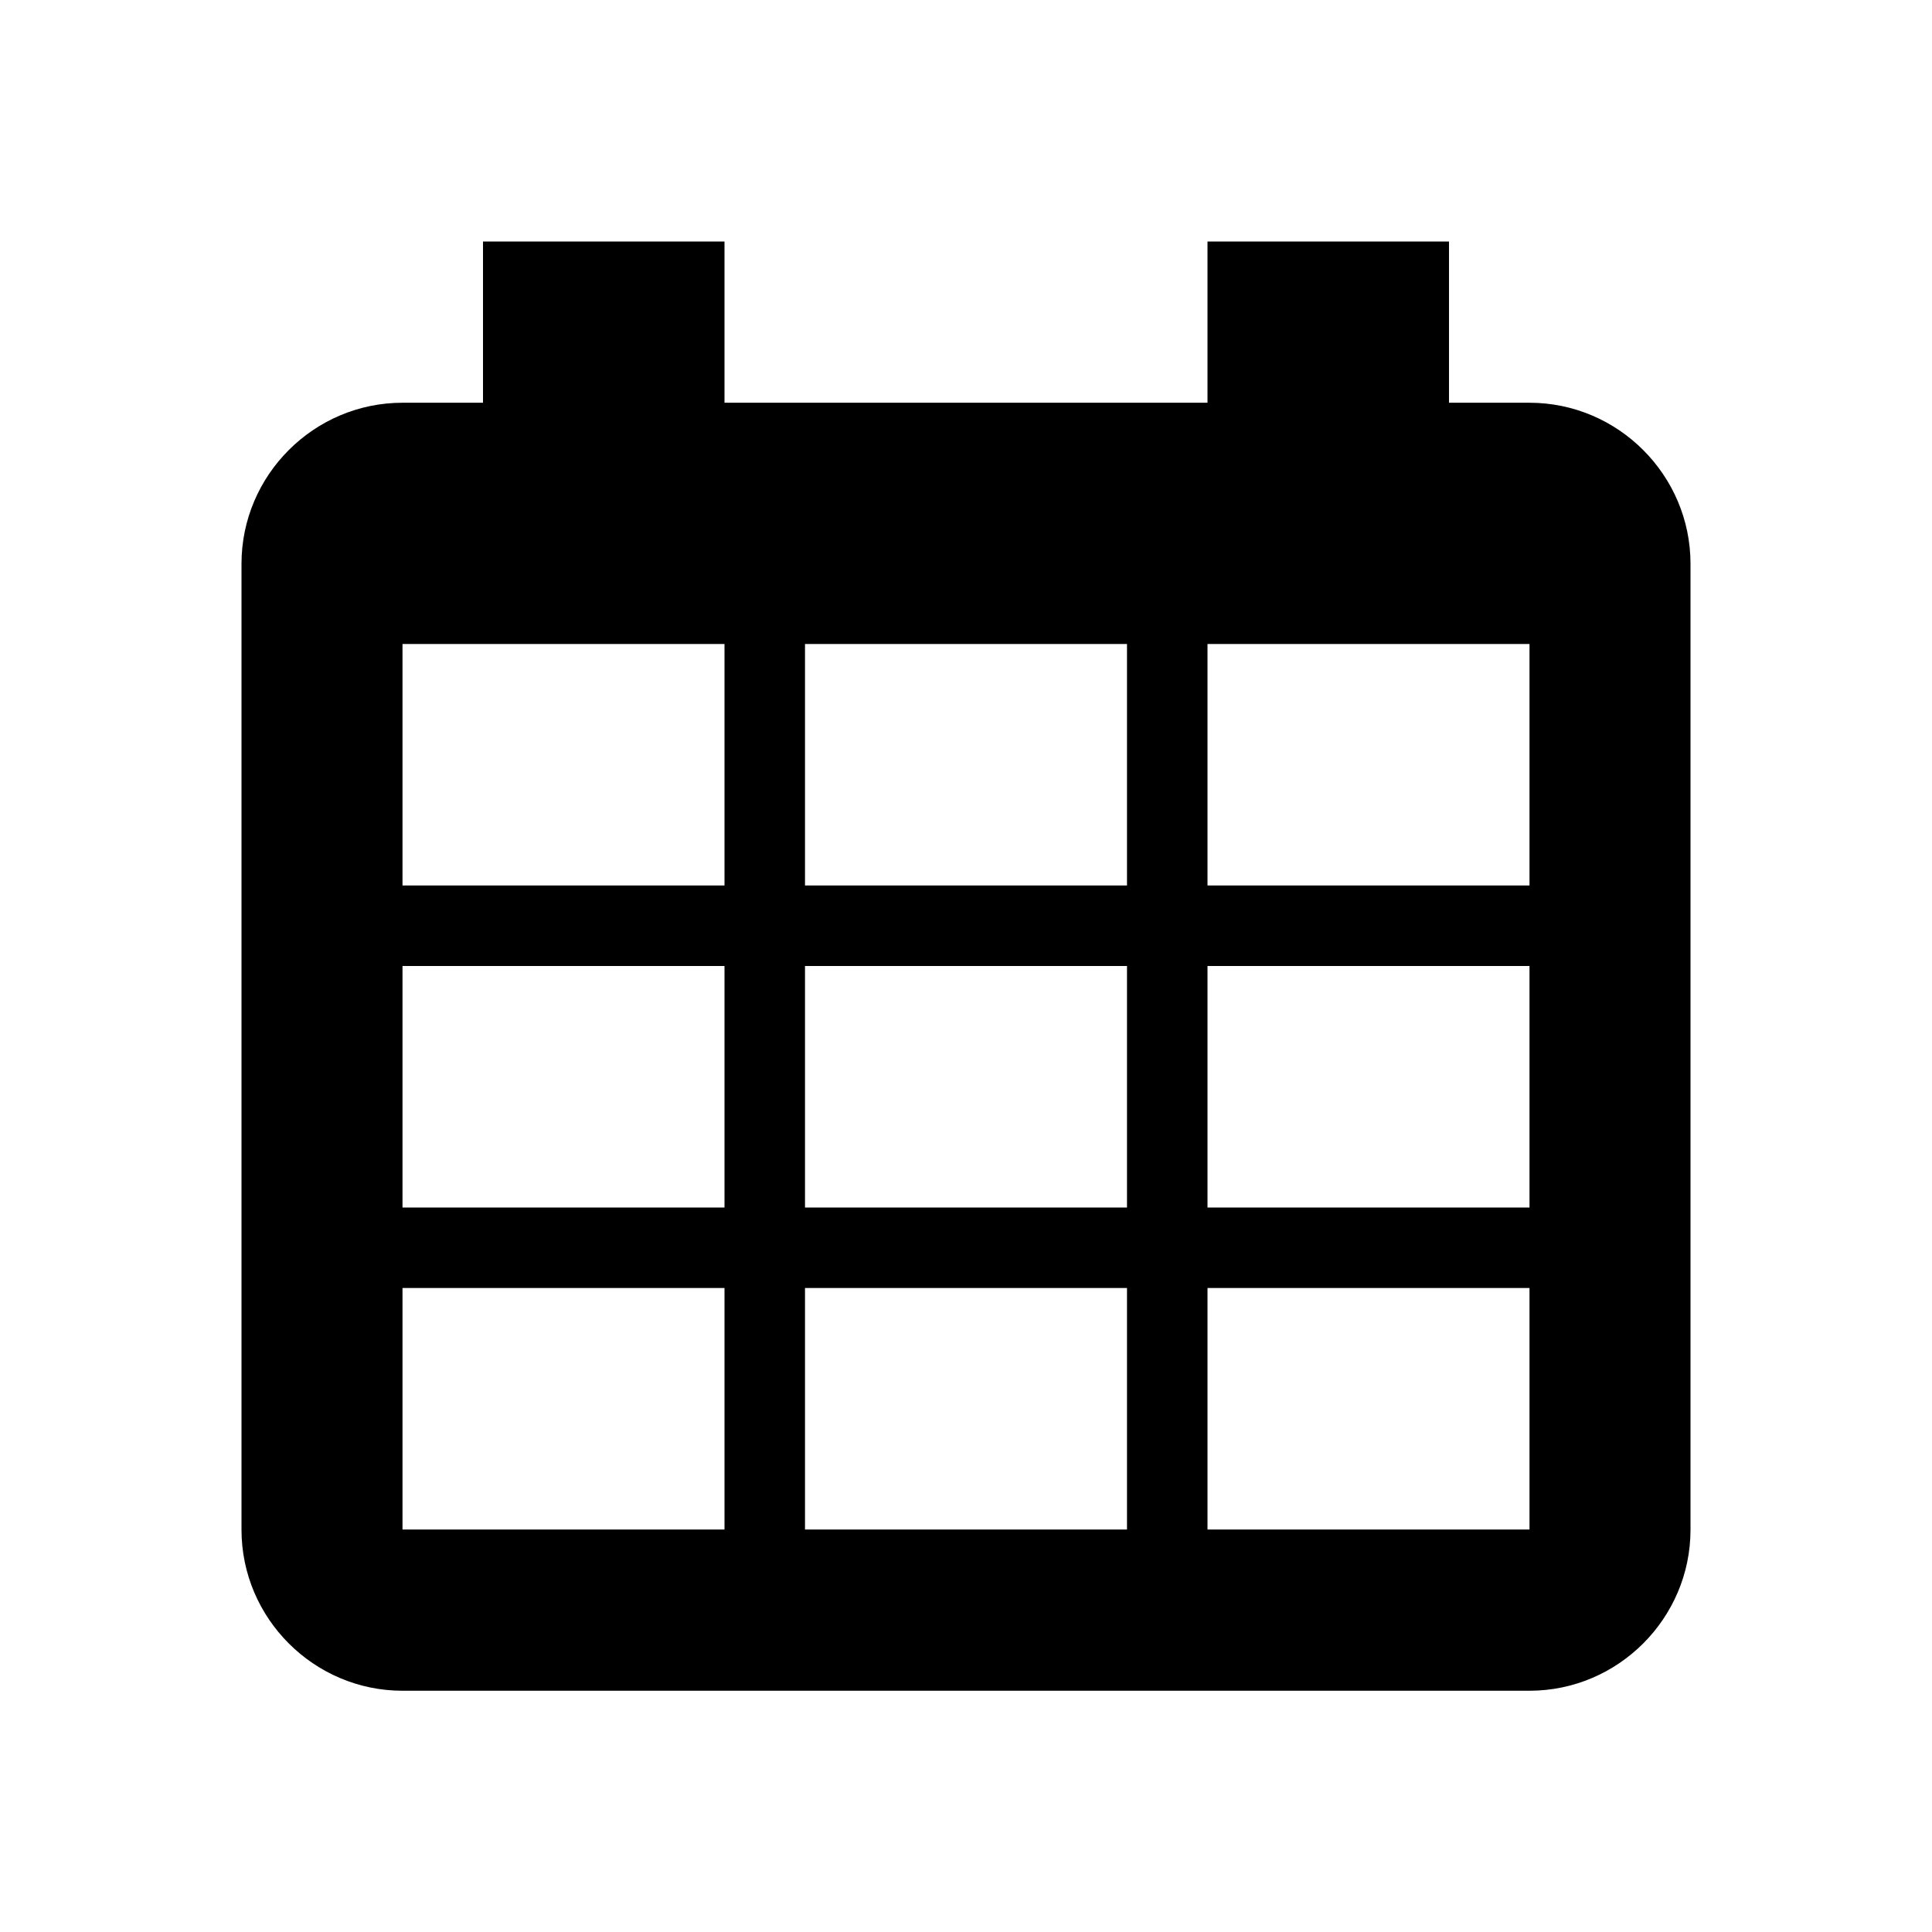 <svg width="24" height="24" viewBox="0 0 24 24" fill="none" xmlns="http://www.w3.org/2000/svg">
<path fill-rule="evenodd" clip-rule="evenodd" d="M15 19H19V16H15V19ZM10 19H14V16H10V19ZM5 19H9V16H5V19ZM5 11H9V8H5V11ZM15 15H19V12H15V15ZM10 11H14V8H10V11ZM5 15H9V12H5V15ZM10 15H14V12H10V15ZM15 11H19V8H15V11ZM19 5.003H18V3H15V5.003H9V3H6V5.003H5C3.9 5.003 3 5.903 3 7.003V19.003C3 20.103 3.9 21.003 5 21.003H19C20.1 21.003 21 20.103 21 19.003V7.003C21 5.903 20.1 5.003 19 5.003V5.003Z" fill="black"/>
</svg>
